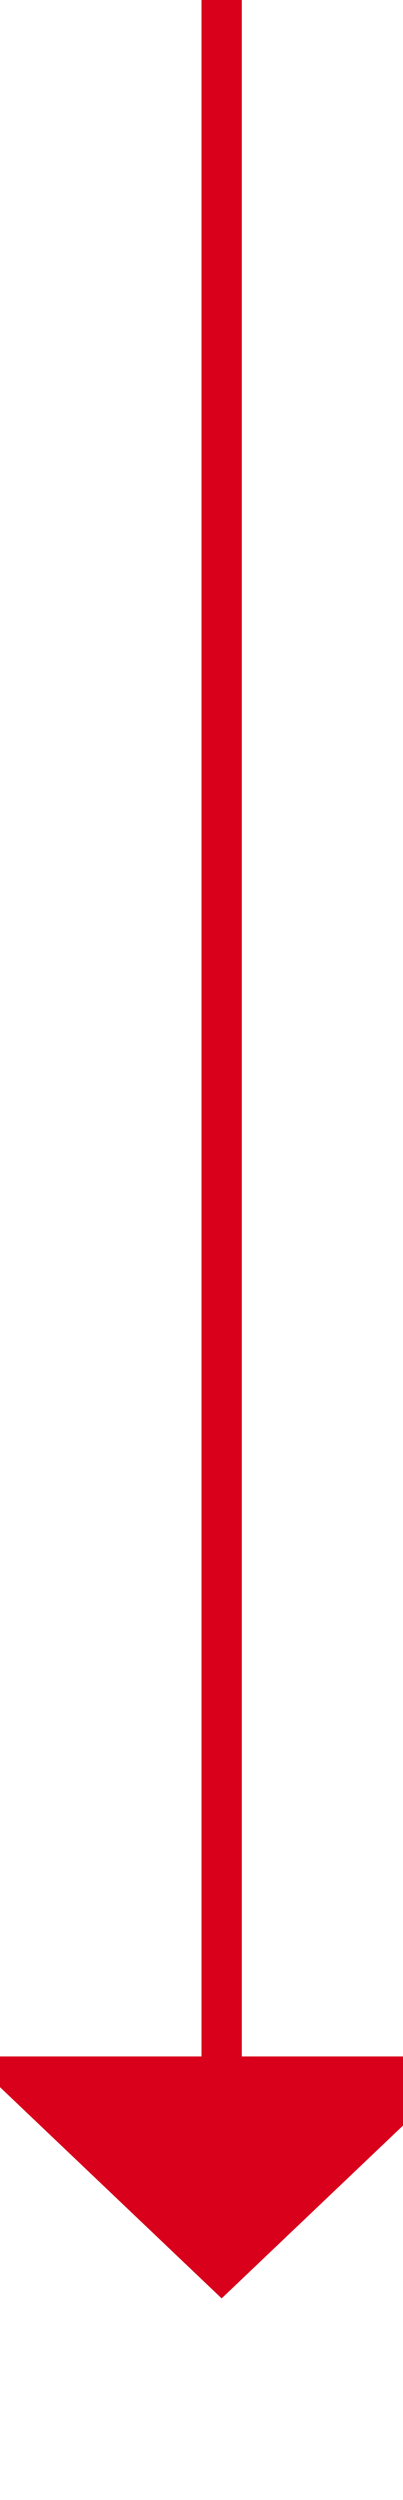 ﻿<?xml version="1.0" encoding="utf-8"?>
<svg version="1.1" xmlns:xlink="http://www.w3.org/1999/xlink" width="10px" height="62px" preserveAspectRatio="xMidYMin meet" viewBox="3279 2766  8 62" xmlns="http://www.w3.org/2000/svg">
  <path d="M 3283.5 2766  L 3283.5 2818  " stroke-width="1" stroke="#d9001b" fill="none" />
  <path d="M 3277.2 2817  L 3283.5 2823  L 3289.8 2817  L 3277.2 2817  Z " fill-rule="nonzero" fill="#d9001b" stroke="none" />
</svg>